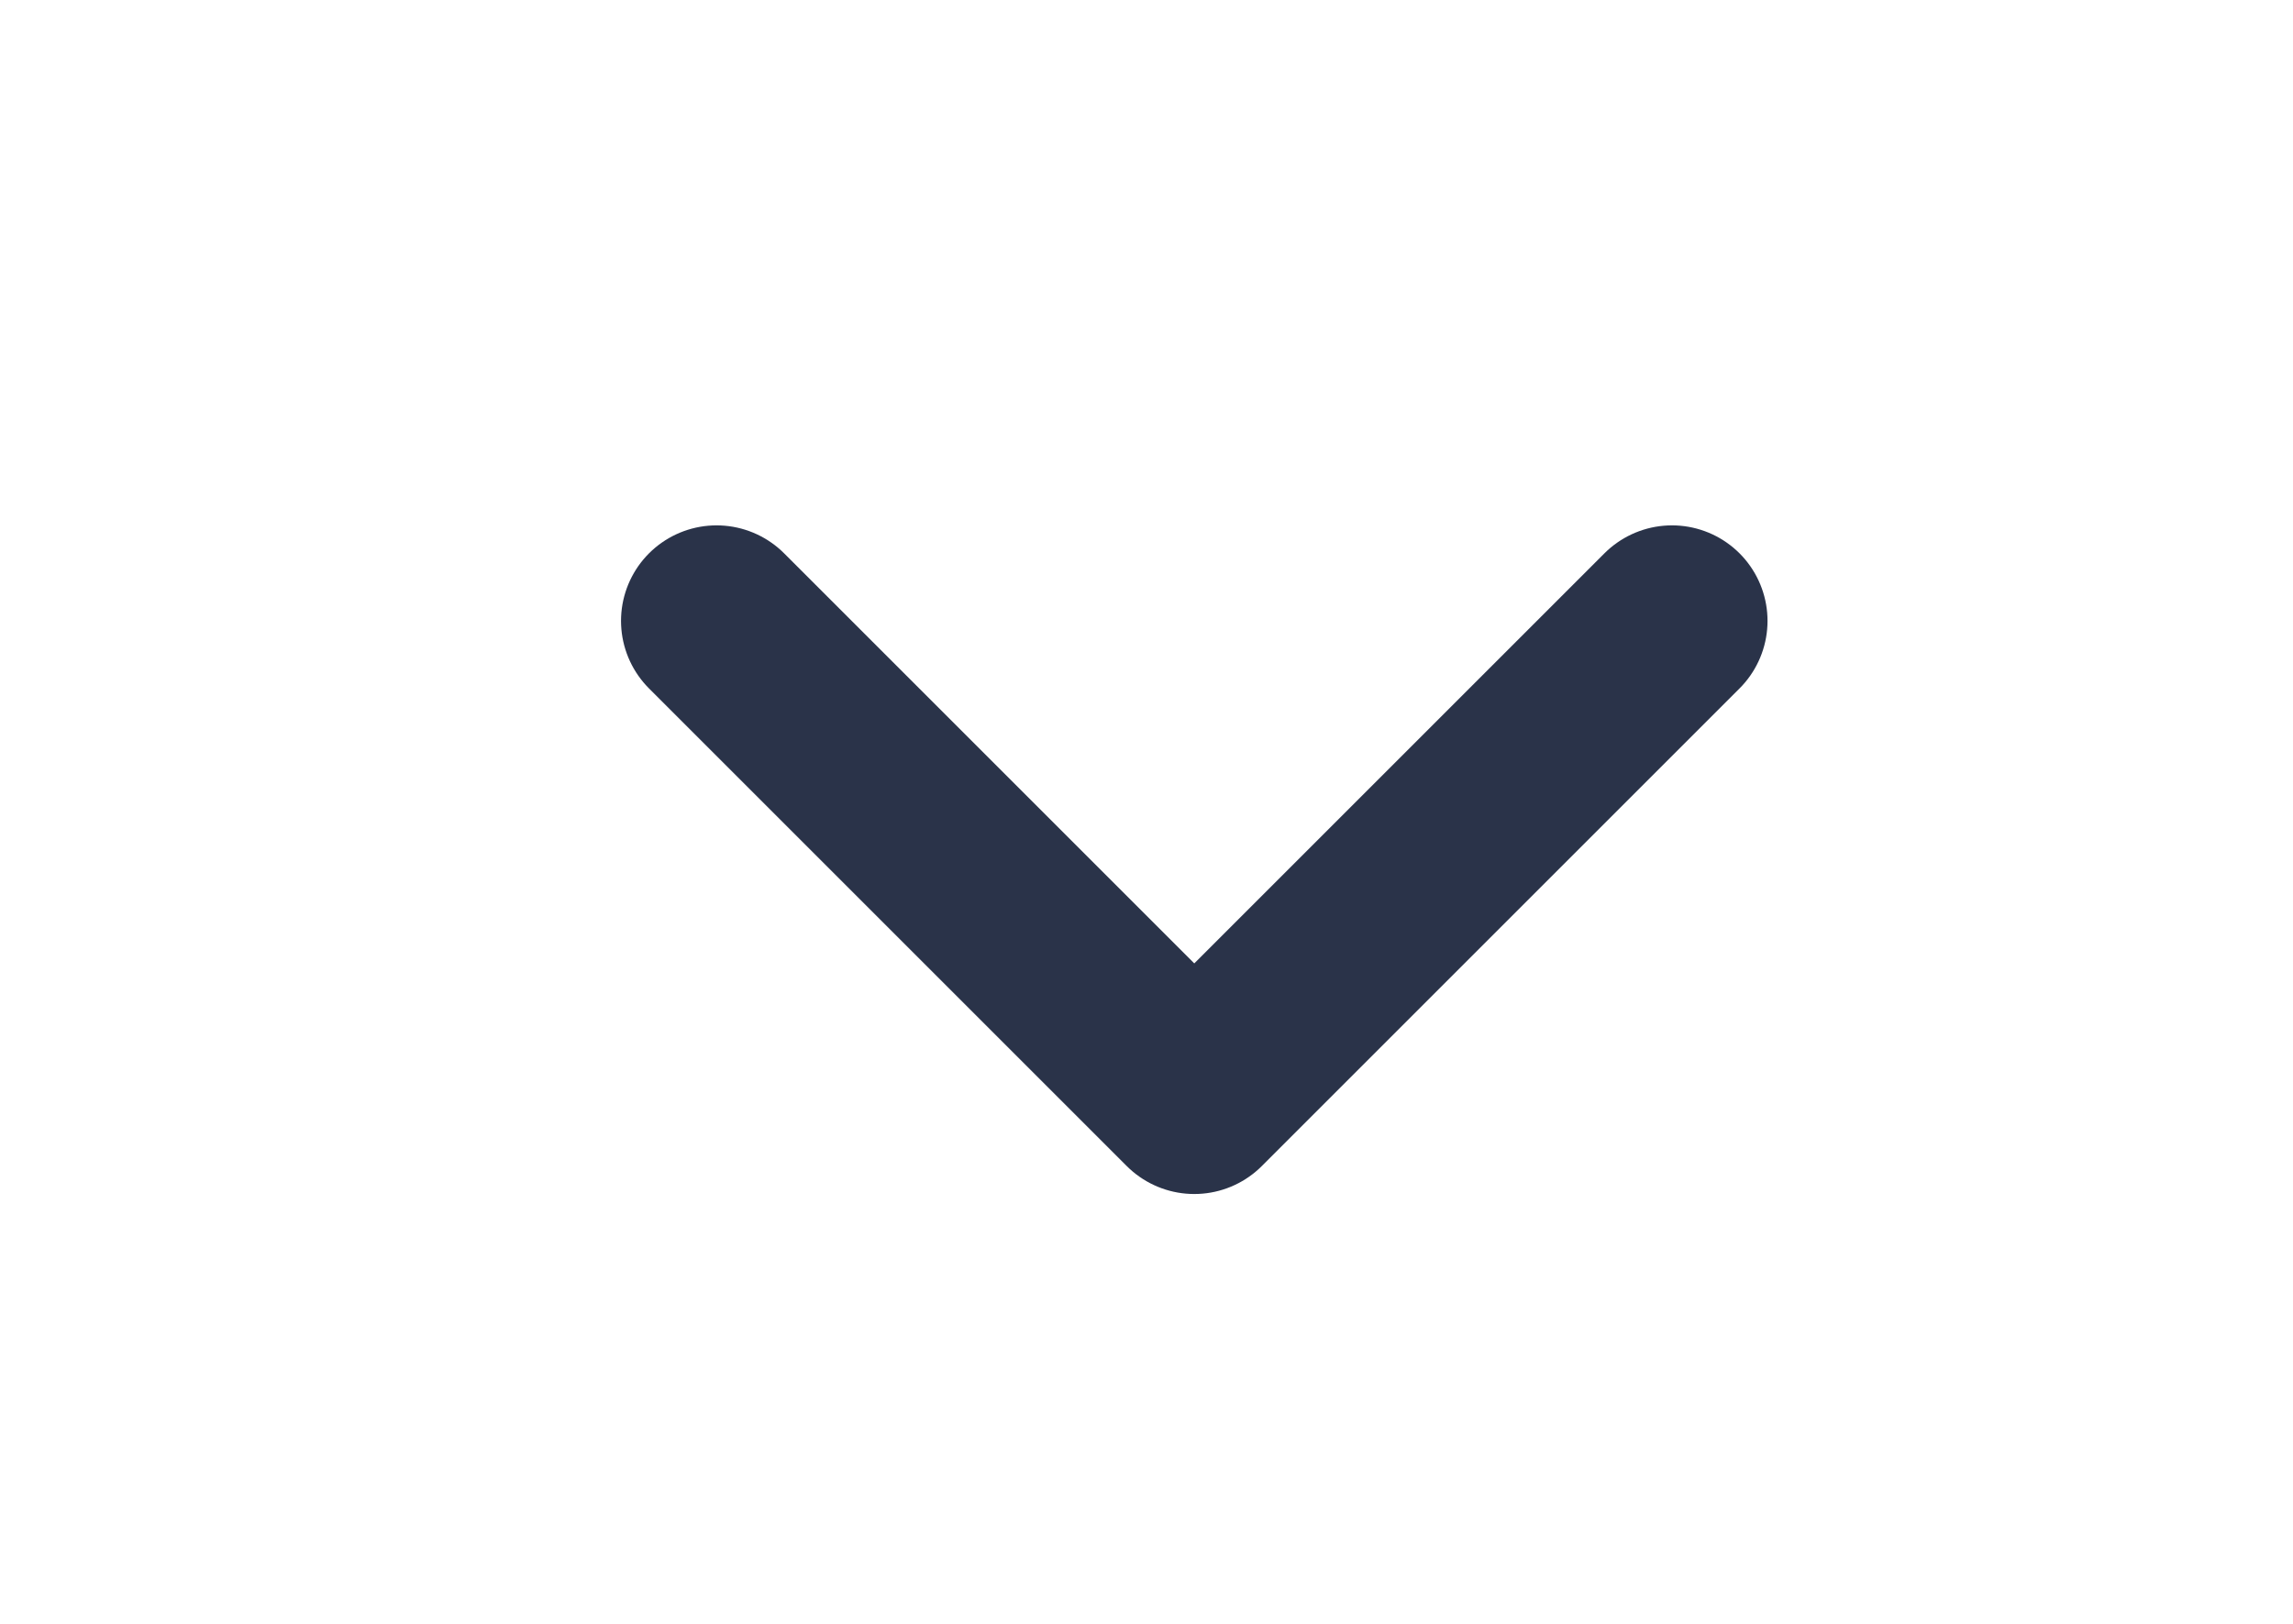 <svg xmlns="http://www.w3.org/2000/svg" width="24" height="17" viewBox="0 0 24 17">
  <g id="그룹_99" data-name="그룹 99" transform="translate(-1340 -783)">
    <rect id="사각형_195" data-name="사각형 195" width="24" height="17" transform="translate(1340 783)" fill="#fff" opacity="0"/>
    <path id="패스_215" data-name="패스 215" d="M-12266.271-13575.282l5,5,5-5" transform="translate(13613.771 14364.782)" fill="none" stroke="#2a3349" stroke-linecap="round" stroke-linejoin="round" stroke-width="2"/>
  </g>
</svg>
